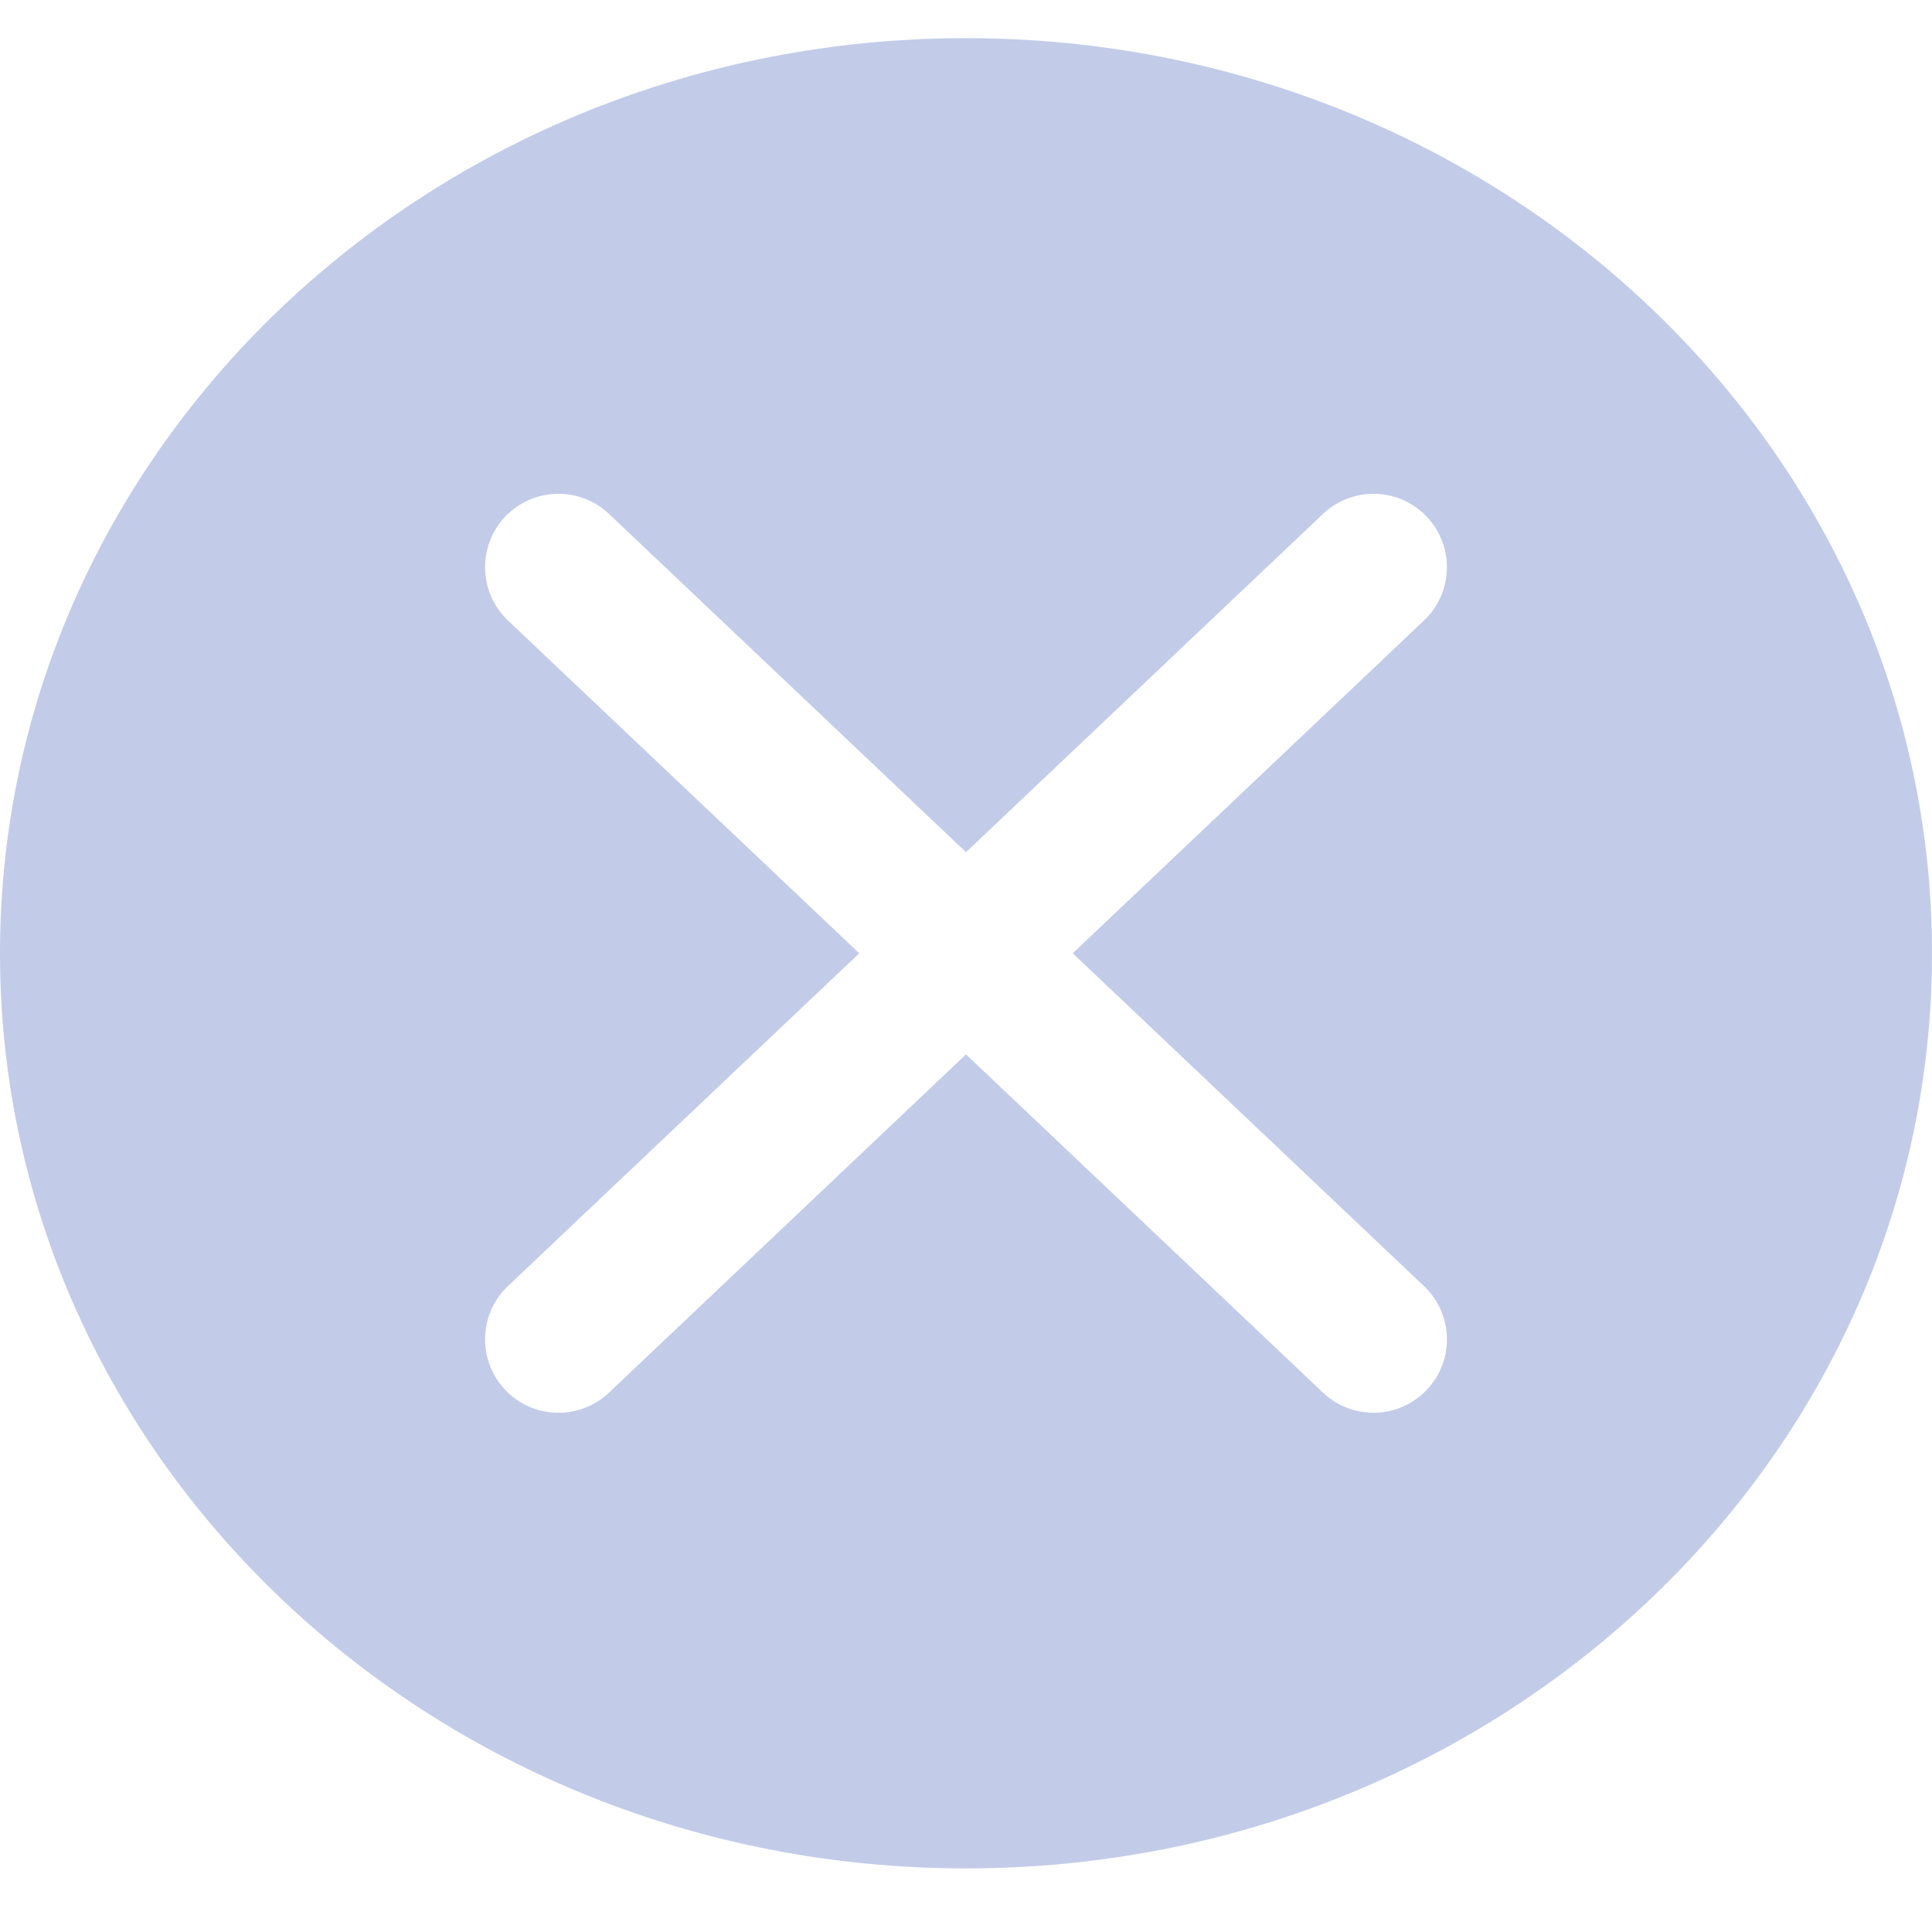 <svg width="24" height="24" viewBox="0 0 24 24" fill="none" xmlns="http://www.w3.org/2000/svg">
<g clip-path="url(#clip0)">
<path fill-rule="evenodd" clip-rule="evenodd" d="M24 11.842C24 18.121 18.627 23.21 12 23.21C5.373 23.21 0 18.121 0 11.842C0 5.564 5.373 0.474 12 0.474C18.627 0.474 24 5.564 24 11.842ZM6.31 6.384C5.931 6.744 5.931 7.348 6.31 7.708L10.674 11.842L6.31 15.976C5.931 16.336 5.931 16.94 6.31 17.3C6.662 17.633 7.213 17.633 7.565 17.3L12 13.098L16.435 17.3C16.787 17.633 17.338 17.633 17.689 17.3C18.069 16.94 18.069 16.336 17.689 15.976L13.326 11.842L17.689 7.708C18.069 7.348 18.069 6.744 17.689 6.384C17.338 6.051 16.787 6.051 16.435 6.384L12 10.586L7.565 6.384C7.213 6.051 6.662 6.051 6.31 6.384Z" fill="#C2CCE9"/>
</g>
<defs>
<clipPath id="clip0">
<rect width="24" height="22.737" fill="white" transform="translate(0 0.474)"/>
</clipPath>
</defs>
</svg>
